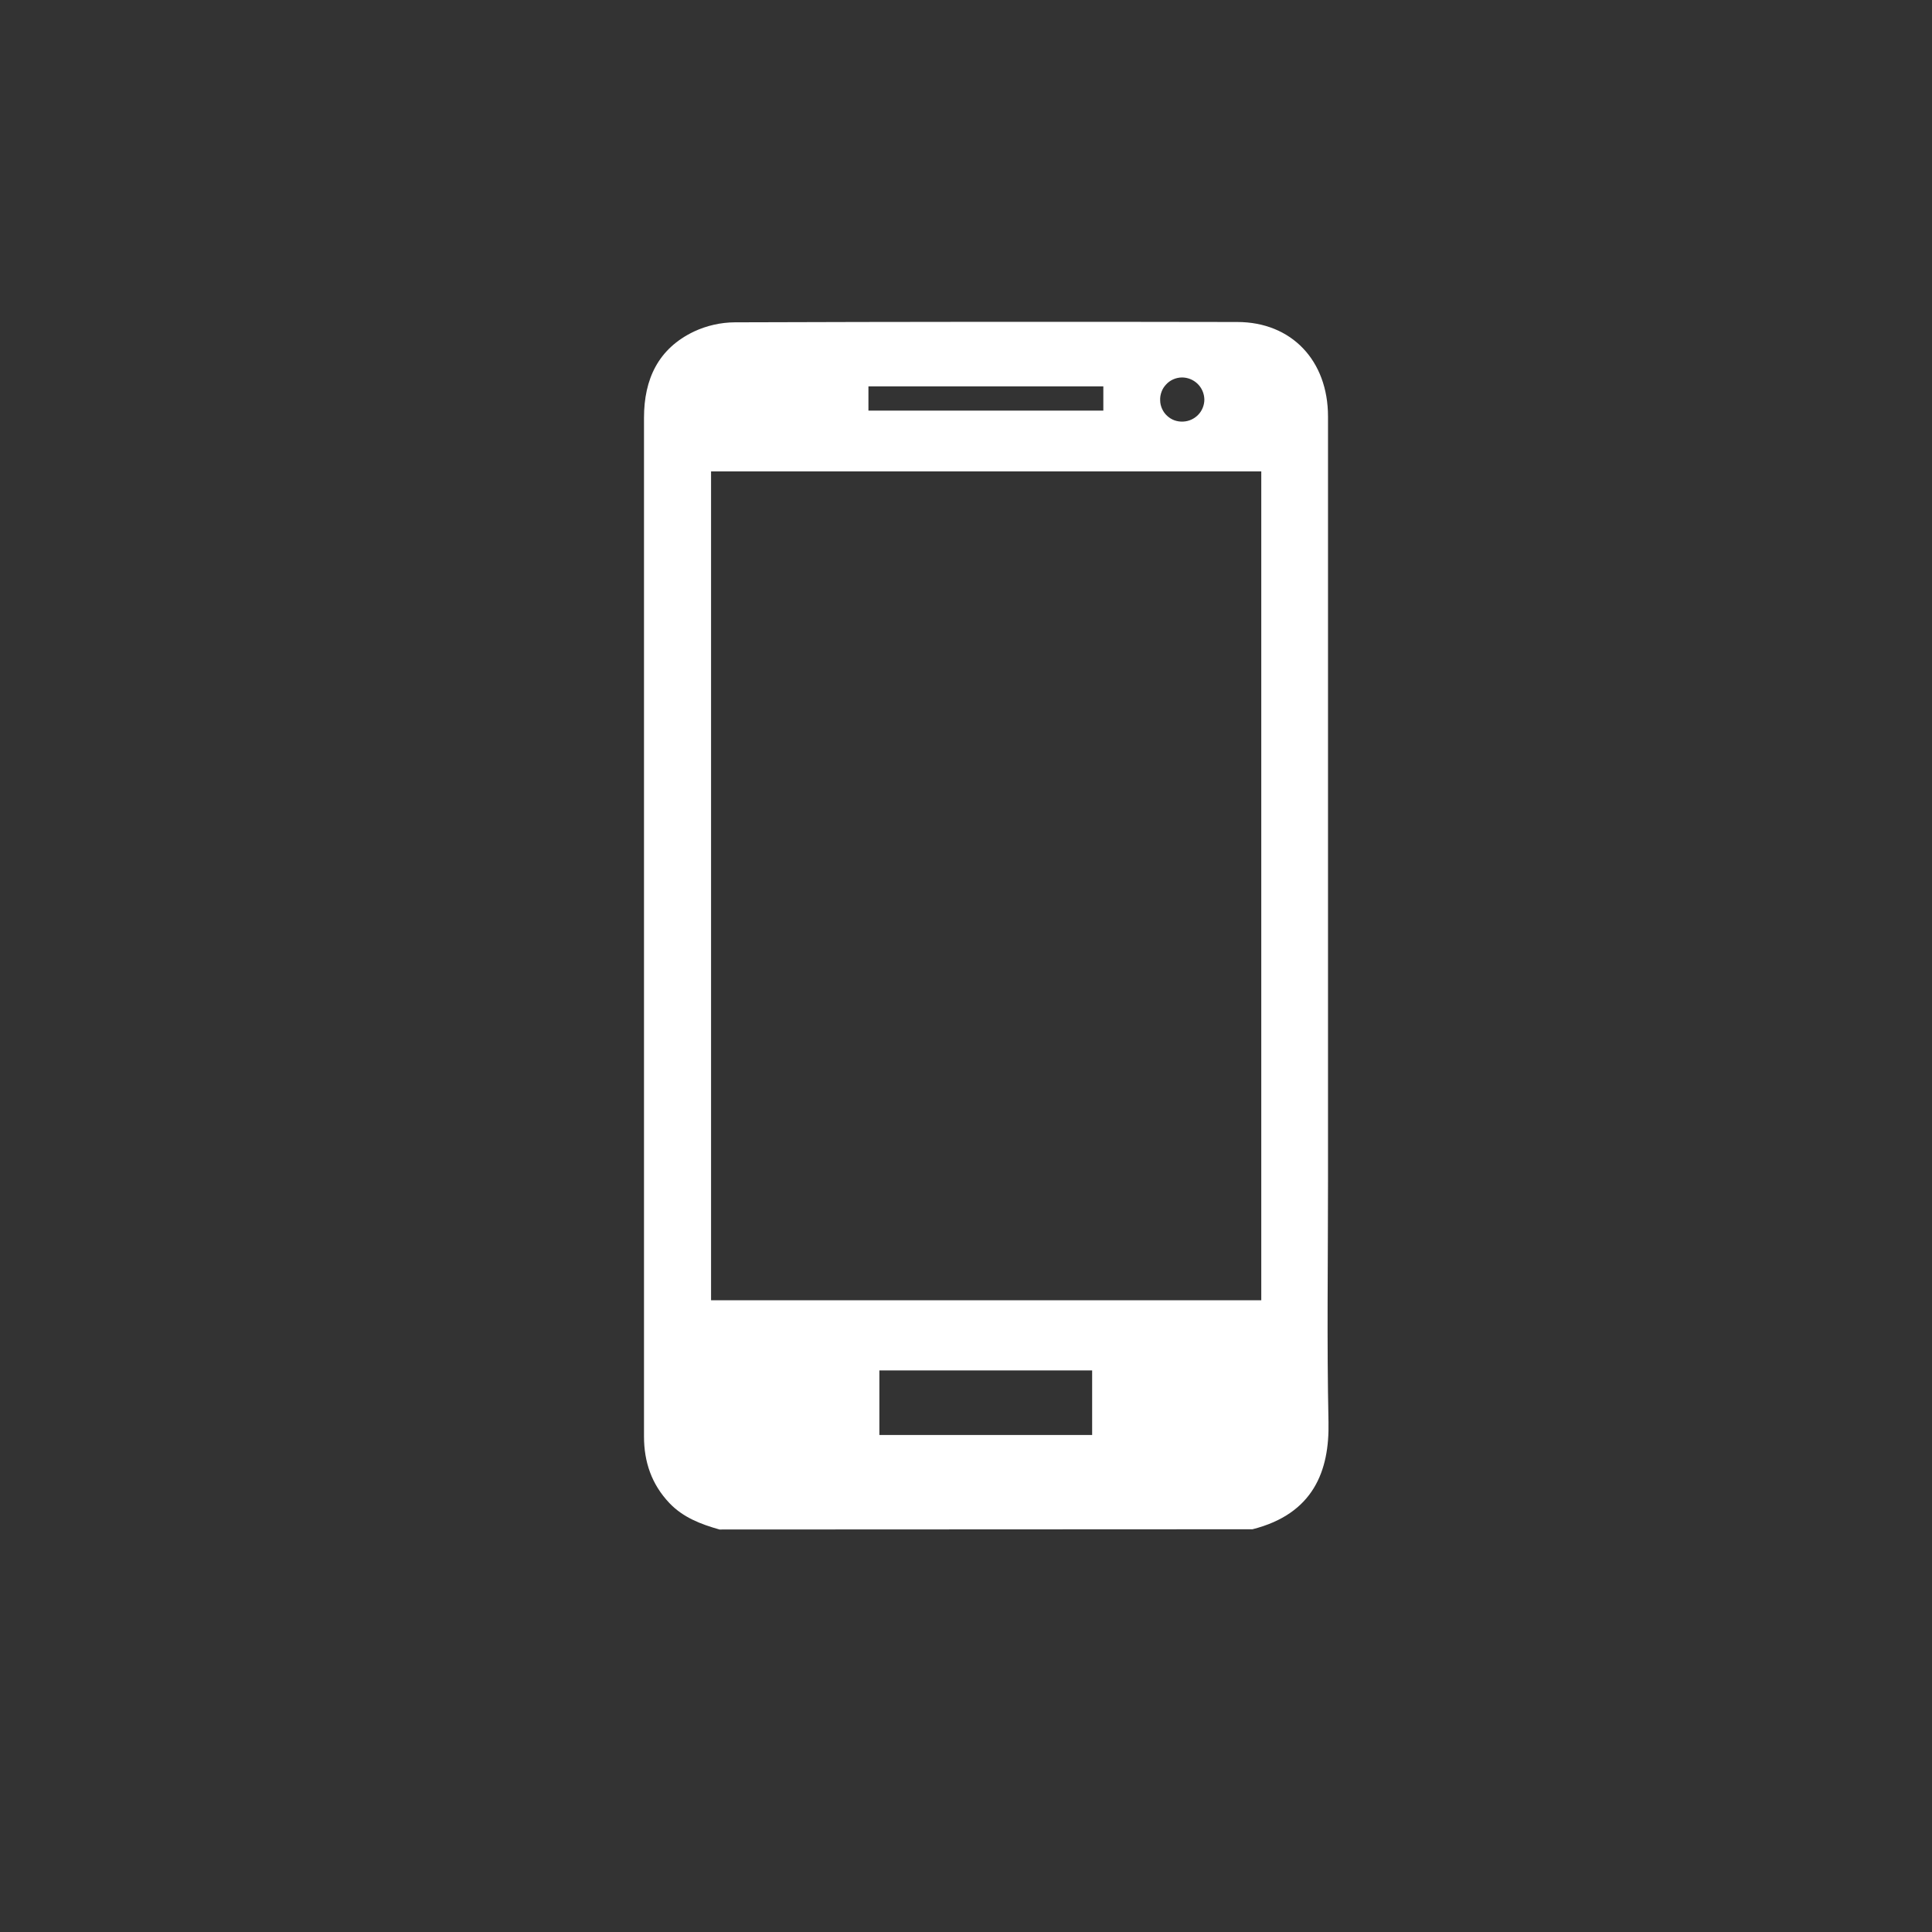 <svg width="24" height="24" viewBox="0 0 24 24" fill="none" xmlns="http://www.w3.org/2000/svg">
<rect x="0" y="0" width="24" height="24" fill="#333333" stroke="none"/>
<g clip-path="url(#clip0_517_791)">
<path d="M8.938 19C8.707 18.935 8.486 18.851 8.315 18.671C8.095 18.439 8 18.161 8 17.845C8 17.244 8 16.644 8 16.043C8 12.425 8 8.808 8 5.19C8 4.71 8.177 4.33 8.622 4.118C8.781 4.044 8.954 4.005 9.129 4.004C11.209 3.997 13.289 3.996 15.369 4C16.044 4 16.497 4.479 16.497 5.174C16.497 8.342 16.497 11.51 16.497 14.678C16.497 15.675 16.482 16.671 16.503 17.666C16.516 18.267 16.319 18.805 15.559 18.997L8.938 19ZM15.668 16.152V5.856H8.833V16.152H15.668ZM10.924 17.826H13.567V17.024H10.924V17.826ZM10.788 5.101H13.706V4.8H10.788V5.101ZM14.679 4.689C14.642 4.69 14.607 4.698 14.573 4.713C14.54 4.728 14.51 4.749 14.486 4.776C14.461 4.802 14.441 4.833 14.429 4.867C14.416 4.902 14.41 4.938 14.412 4.974C14.412 5.01 14.421 5.046 14.436 5.079C14.451 5.112 14.472 5.142 14.499 5.166C14.526 5.191 14.557 5.21 14.591 5.222C14.626 5.234 14.662 5.239 14.698 5.237C14.769 5.234 14.836 5.203 14.885 5.152C14.934 5.101 14.961 5.032 14.961 4.962C14.959 4.888 14.929 4.818 14.876 4.767C14.823 4.716 14.752 4.688 14.679 4.689V4.689Z" fill="white"/>
</g>
<defs>
<clipPath id="clip0_517_791">
<rect width="8.503" height="15" fill="white" transform="translate(8 4)"/>
</clipPath>
</defs>
</svg>
